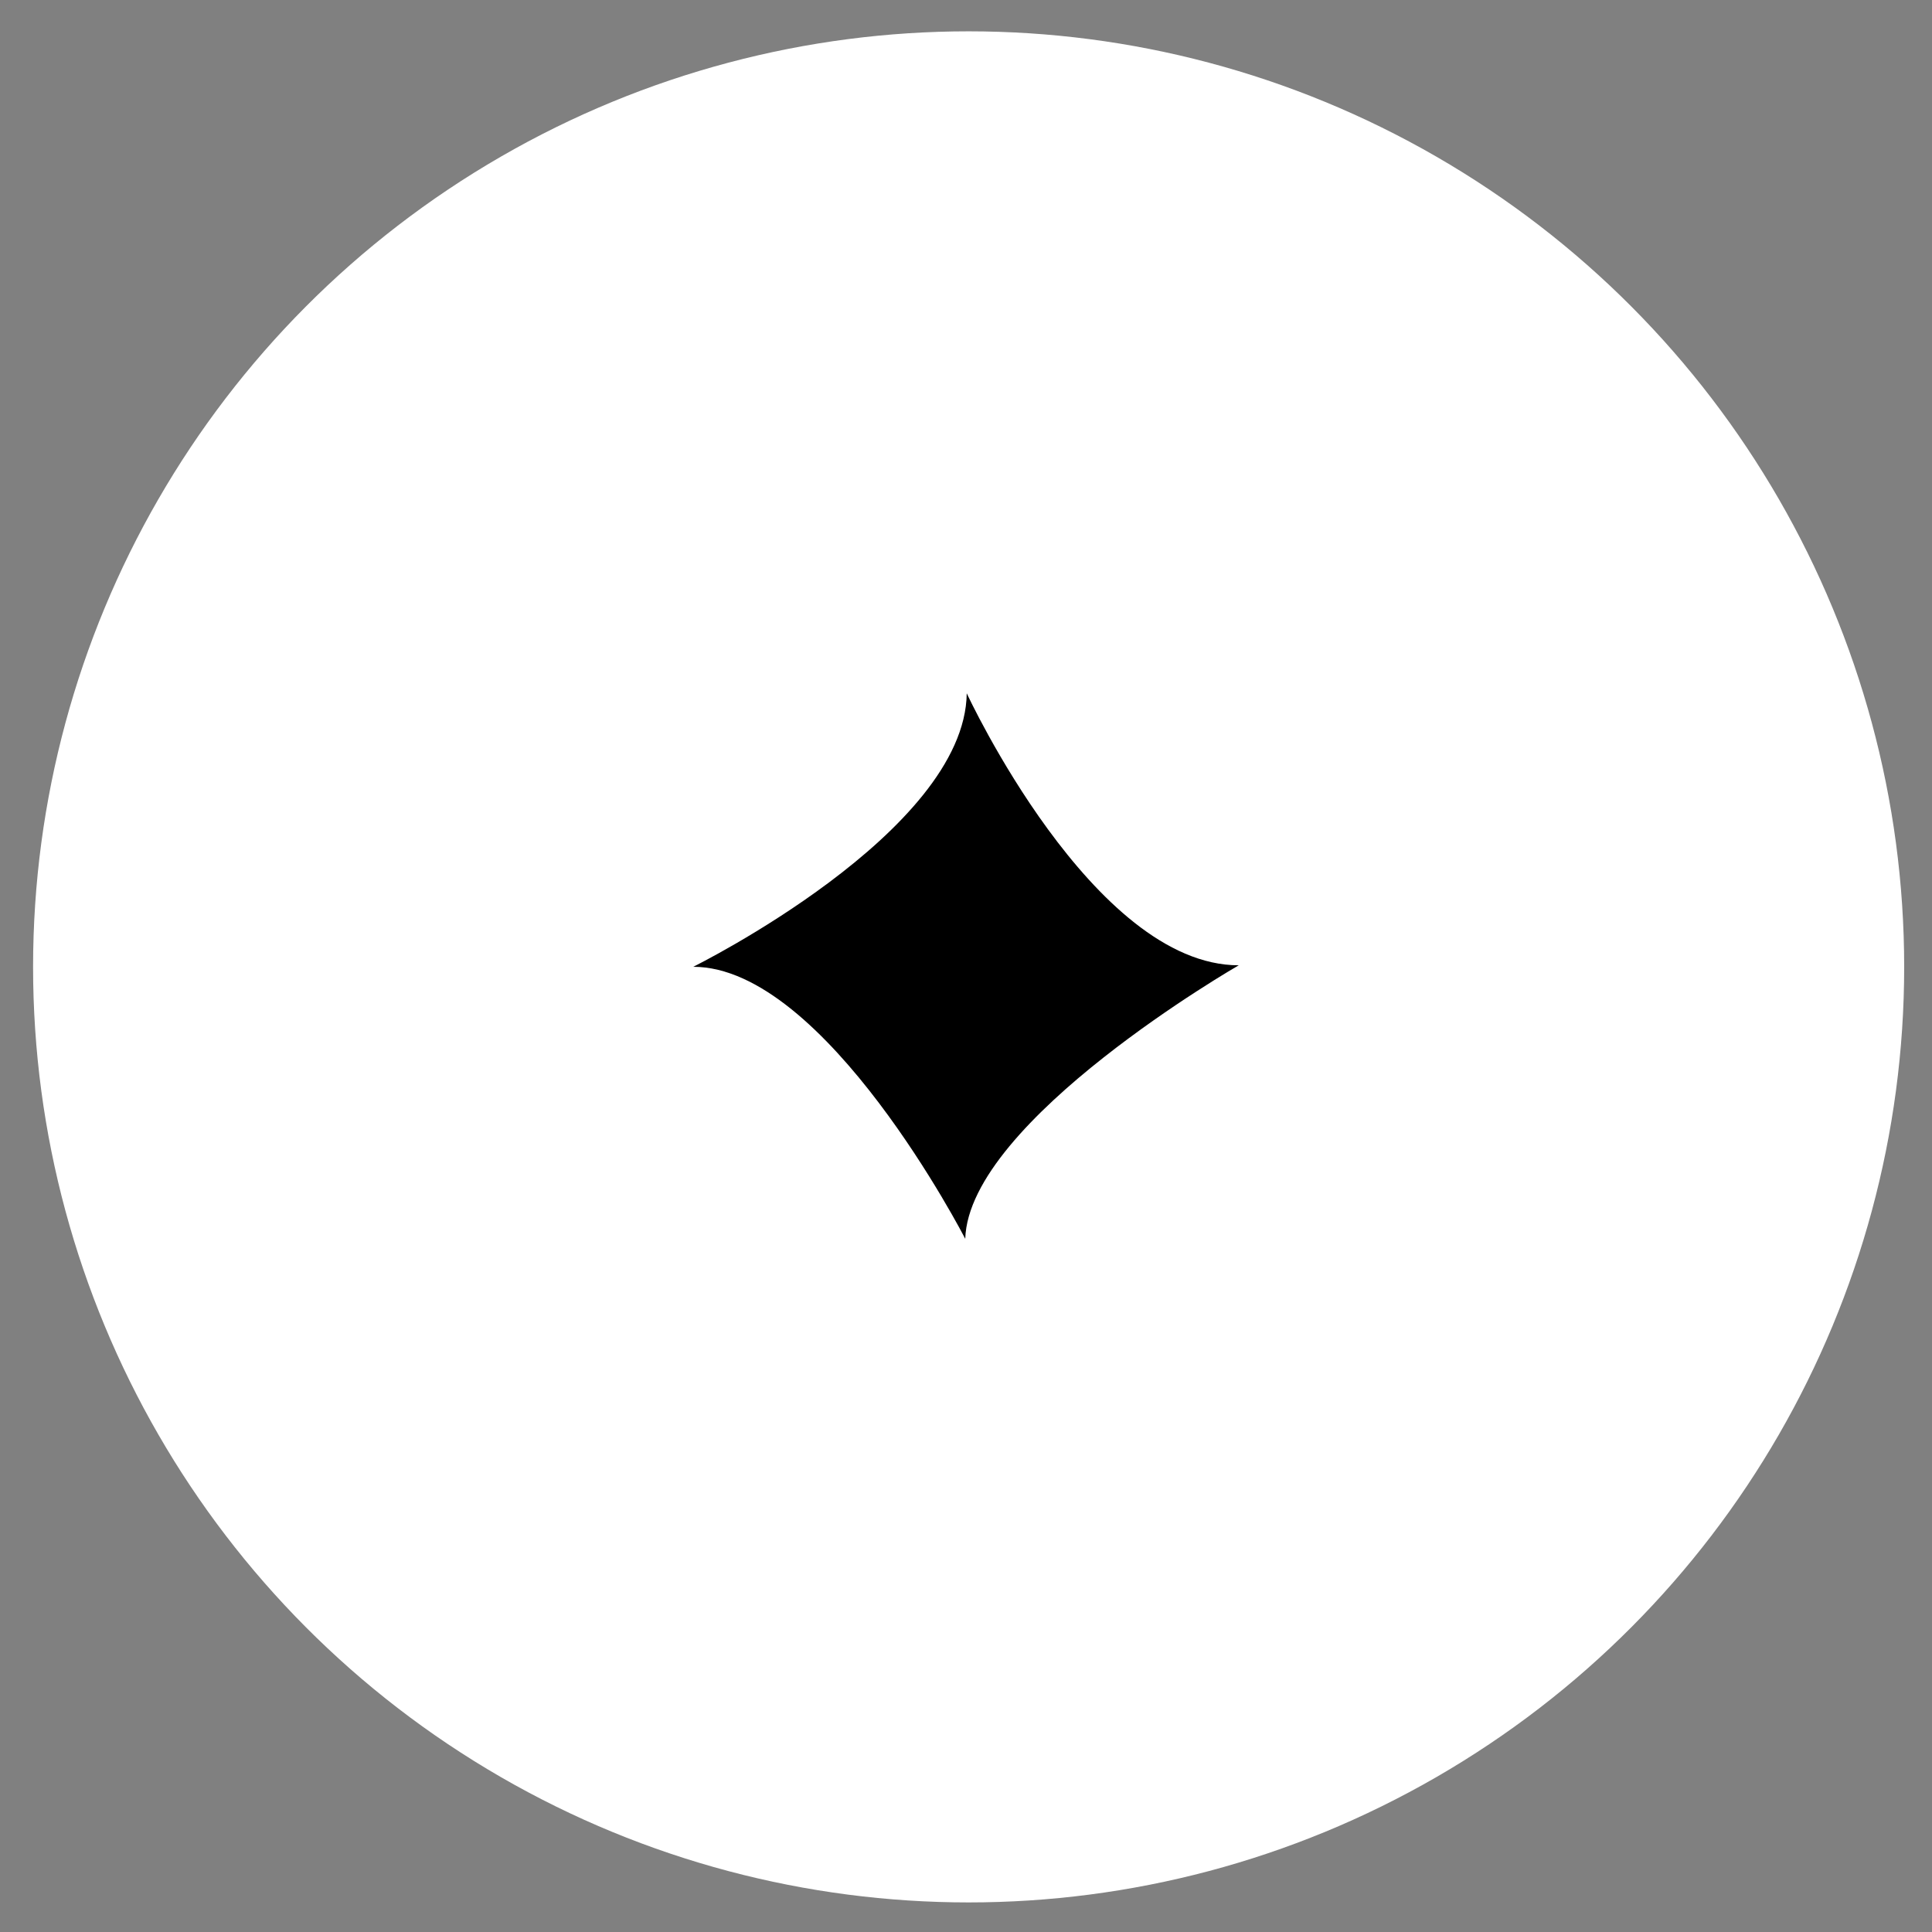 <?xml version="1.0" encoding="UTF-8" standalone="no"?>
<!-- Created with Inkscape (http://www.inkscape.org/) -->

<svg
   width="100"
   height="100"
   viewBox="0 0 26.458 26.458"
   version="1.1"
   id="svg5"
   inkscape:version="1.1 (c68e22c387, 2021-05-23)"
   sodipodi:docname="salt.svg"
   xmlns:inkscape="http://www.inkscape.org/namespaces/inkscape"
   xmlns:sodipodi="http://sodipodi.sourceforge.net/DTD/sodipodi-0.dtd"
   xmlns="http://www.w3.org/2000/svg"
   xmlns:svg="http://www.w3.org/2000/svg">
  <rect x="0" y="0" width="26.458" height="26.458" fill="#808080" stroke="none"/>
  <sodipodi:namedview
     id="namedview7"
     pagecolor="#505050"
     bordercolor="#eeeeee"
     borderopacity="1"
     inkscape:pageshadow="0"
     inkscape:pageopacity="0"
     inkscape:pagecheckerboard="0"
     inkscape:document-units="mm"
     showgrid="false"
     units="px"
     inkscape:zoom="11.11"
     inkscape:cx="44.329433"
     inkscape:cy="50"
     inkscape:window-width="2378"
     inkscape:window-height="1361"
     inkscape:window-x="2519"
     inkscape:window-y="0"
     inkscape:window-maximized="0"
     inkscape:current-layer="layer1" />
  <defs
     id="defs2">
    <inkscape:path-effect
       effect="taper_stroke"
       id="path-effect2012"
       is_visible="true"
       lpeversion="1"
       stroke_width="0.76"
       attach_start="0.6"
       end_offset="0.3"
       start_smoothing="0.5"
       end_smoothing="0.5"
       jointype="extrapolated"
       start_shape="center"
       end_shape="center"
       miter_limit="100" />
    <inkscape:path-effect
       effect="taper_stroke"
       id="path-effect1799"
       is_visible="true"
       lpeversion="1"
       stroke_width="0.76"
       attach_start="0.6"
       end_offset="0.3"
       start_smoothing="0.5"
       end_smoothing="0.5"
       jointype="extrapolated"
       start_shape="center"
       end_shape="center"
       miter_limit="100" />
    <inkscape:path-effect
       effect="taper_stroke"
       id="path-effect1699"
       is_visible="true"
       lpeversion="1"
       stroke_width="0.76"
       attach_start="0.6"
       end_offset="0.3"
       start_smoothing="0.5"
       end_smoothing="0.5"
       jointype="extrapolated"
       start_shape="center"
       end_shape="center"
       miter_limit="100" />
  </defs>
  <g
     inkscape:groupmode="layer"
     id="layer2"
     inkscape:label="Layer 2">
    <circle
       style="fill:#ffffff;fill-opacity:1;fill-rule:evenodd;stroke-width:0.265"
       id="path2277"
       cx="13.265"
       cy="13.241"
       r="12.812" />
  </g>
  <g
     inkscape:label="Layer 1"
     inkscape:groupmode="layer"
     id="layer1">
    <path
       id="rect12344"
       style="stroke-width:0.265"
       transform="rotate(45)"
       d="m 16.075,-2.648 c 0,0 3.853,1.415 5.268,0 0,0 -1.111,4.118 0,5.297 0,0 -3.988,-1.28 -5.268,0 0,0 1.33,-3.933 0,-5.297 z"
       sodipodi:nodetypes="ccccc" />
  </g>
</svg>

